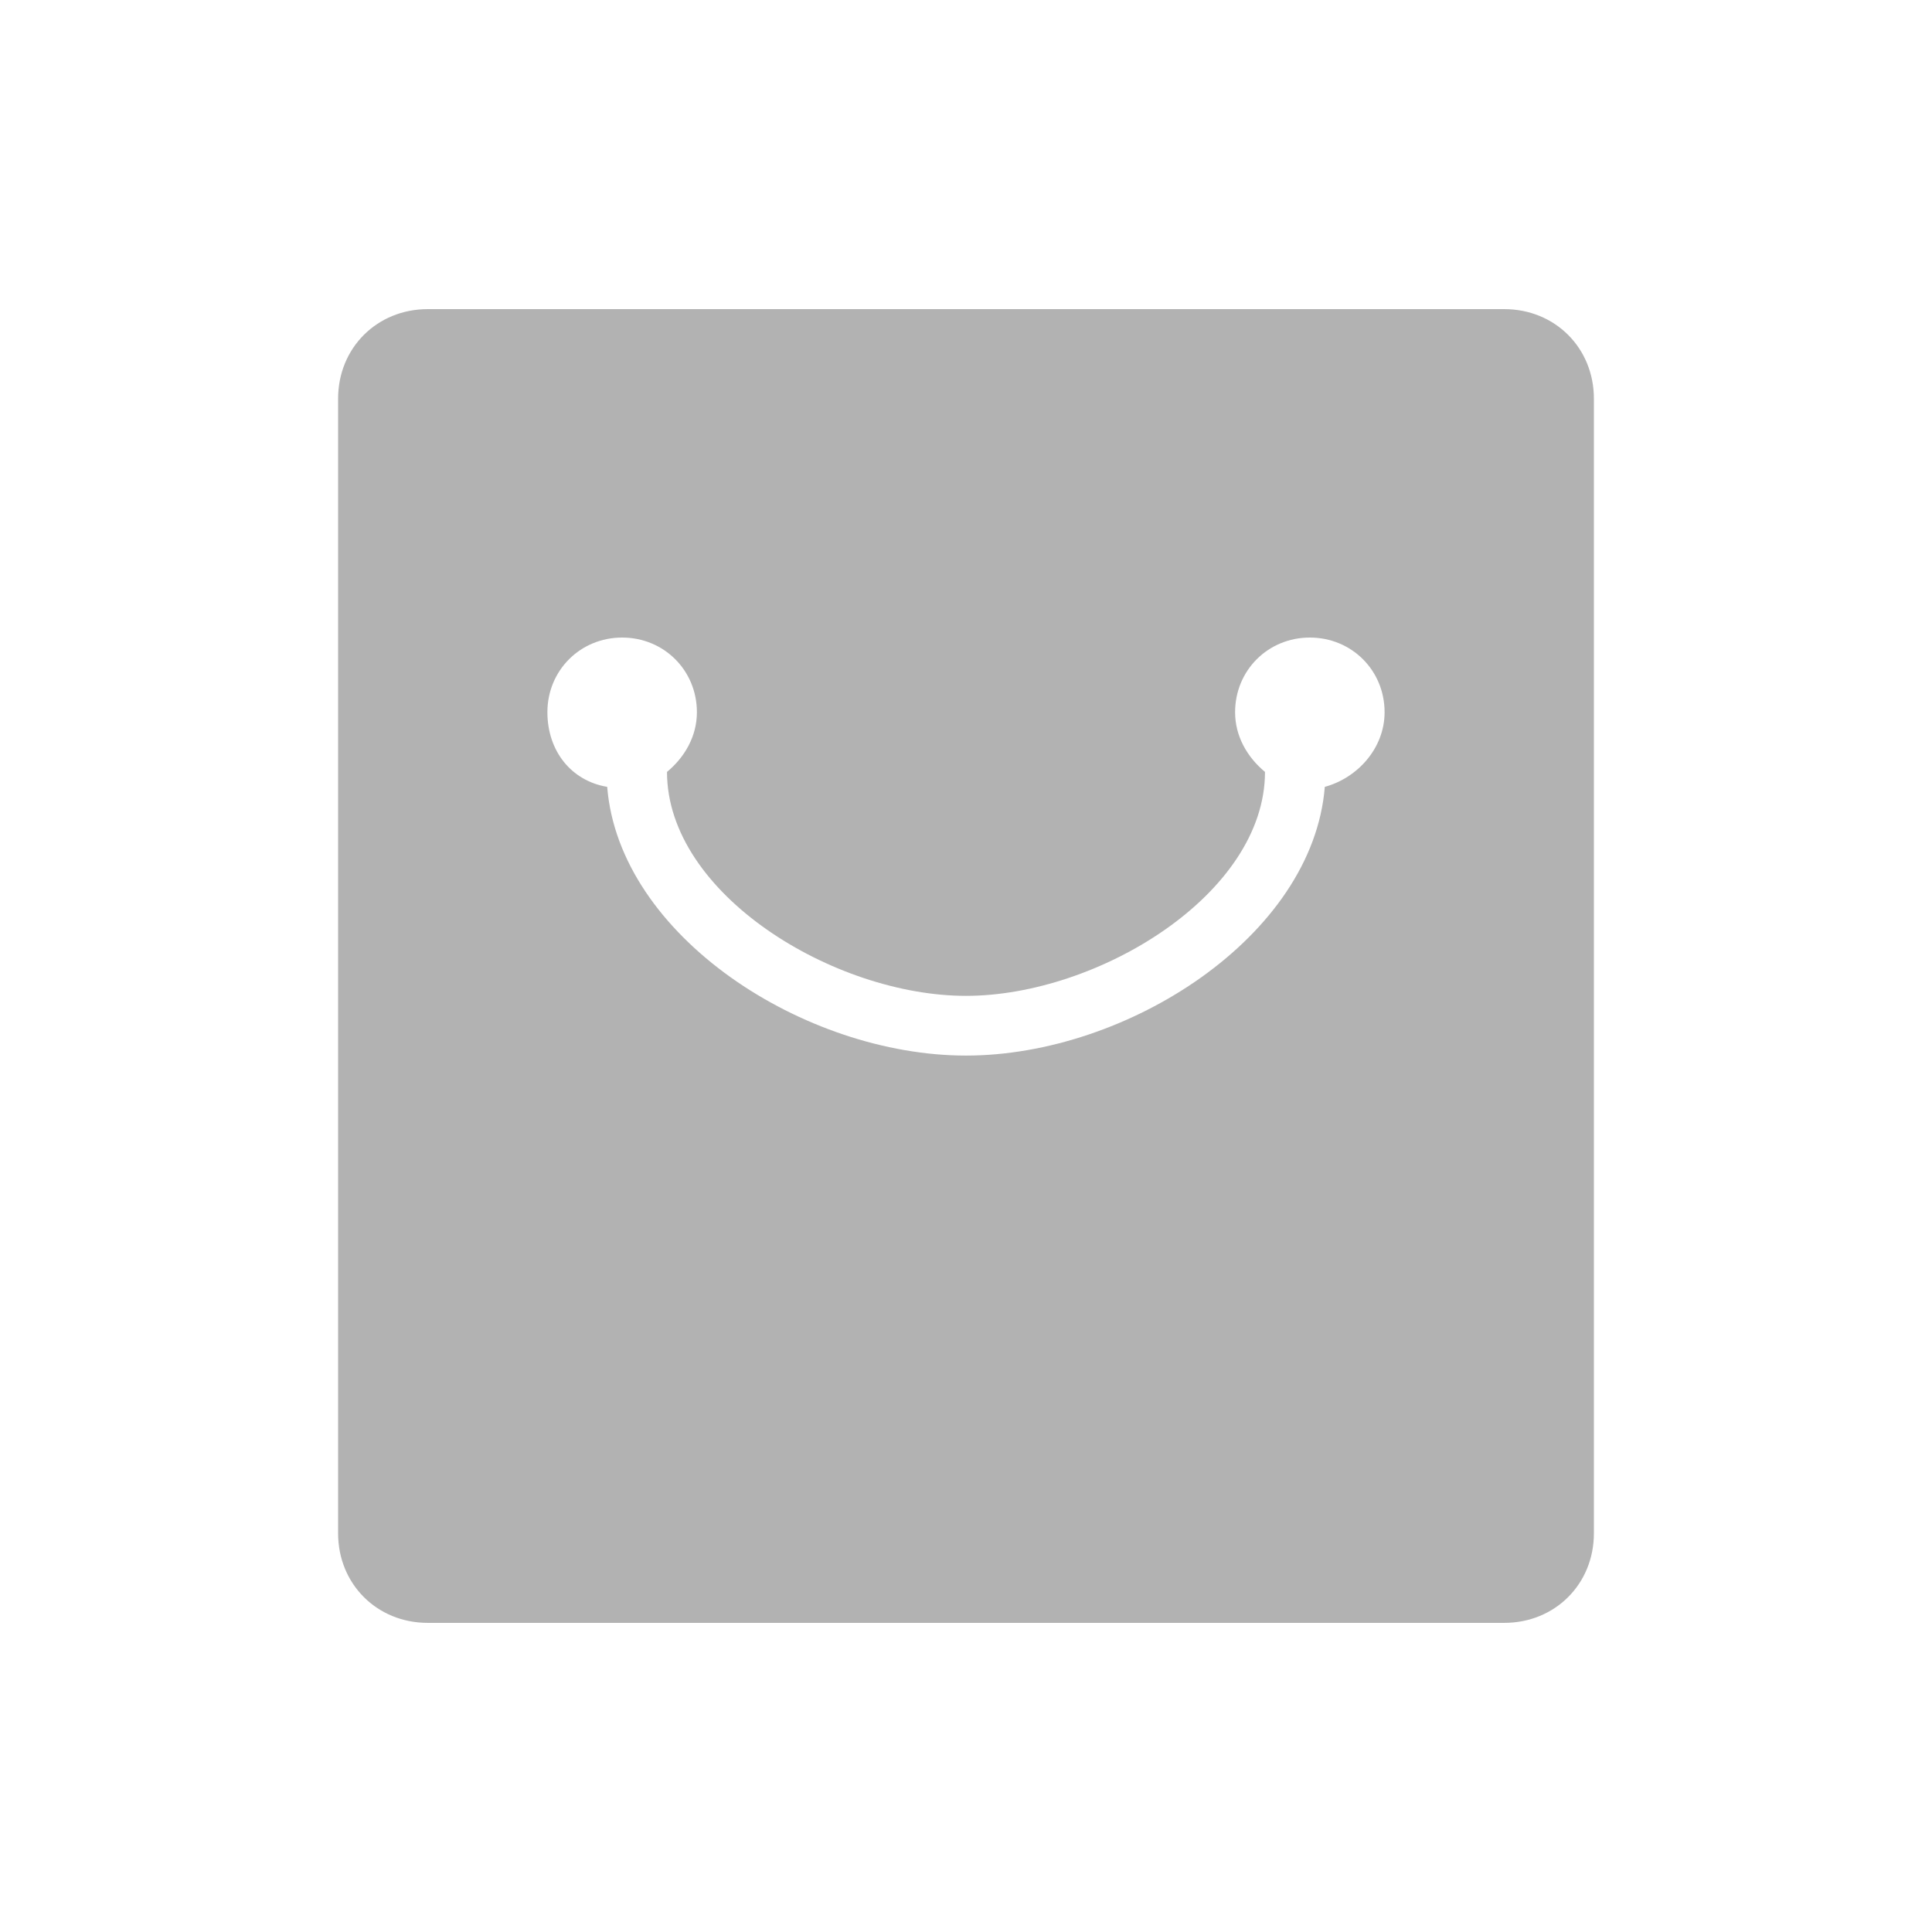 <?xml version="1.0" standalone="no"?><!DOCTYPE svg PUBLIC "-//W3C//DTD SVG 1.1//EN" "http://www.w3.org/Graphics/SVG/1.1/DTD/svg11.dtd"><svg t="1572865385614" class="icon" viewBox="0 0 1024 1024" version="1.1" xmlns="http://www.w3.org/2000/svg" p-id="2175" xmlns:xlink="http://www.w3.org/1999/xlink" width="128" height="128"><defs><style type="text/css"></style></defs><path d="M797.256 163.84H226.744C199.803 163.84 179.2 184.412 179.2 211.313v601.364c0 26.911 20.603 47.478 47.544 47.478h570.511c26.947 0 47.544-20.572 47.544-47.478V211.313c0-26.9-20.598-47.473-47.544-47.473z m-95.084 253.21c-6.333 79.13-104.596 142.428-190.172 142.428-85.576 0-183.834-63.299-190.172-142.428-19.016-3.169-31.693-18.99-31.693-39.567 0-22.154 17.434-39.567 39.619-39.567s39.619 17.408 39.619 39.567c0 12.662-6.339 23.741-15.846 31.652 0 64.886 88.745 118.692 158.474 118.692s158.474-53.806 158.474-118.692c-9.508-7.91-15.846-18.99-15.846-31.652 0-22.154 17.434-39.567 39.613-39.567 22.19 0 39.624 17.408 39.624 39.567 0.005 18.995-14.259 34.816-31.693 39.567z" fill="#B2B2B2" p-id="2176"></path></svg>